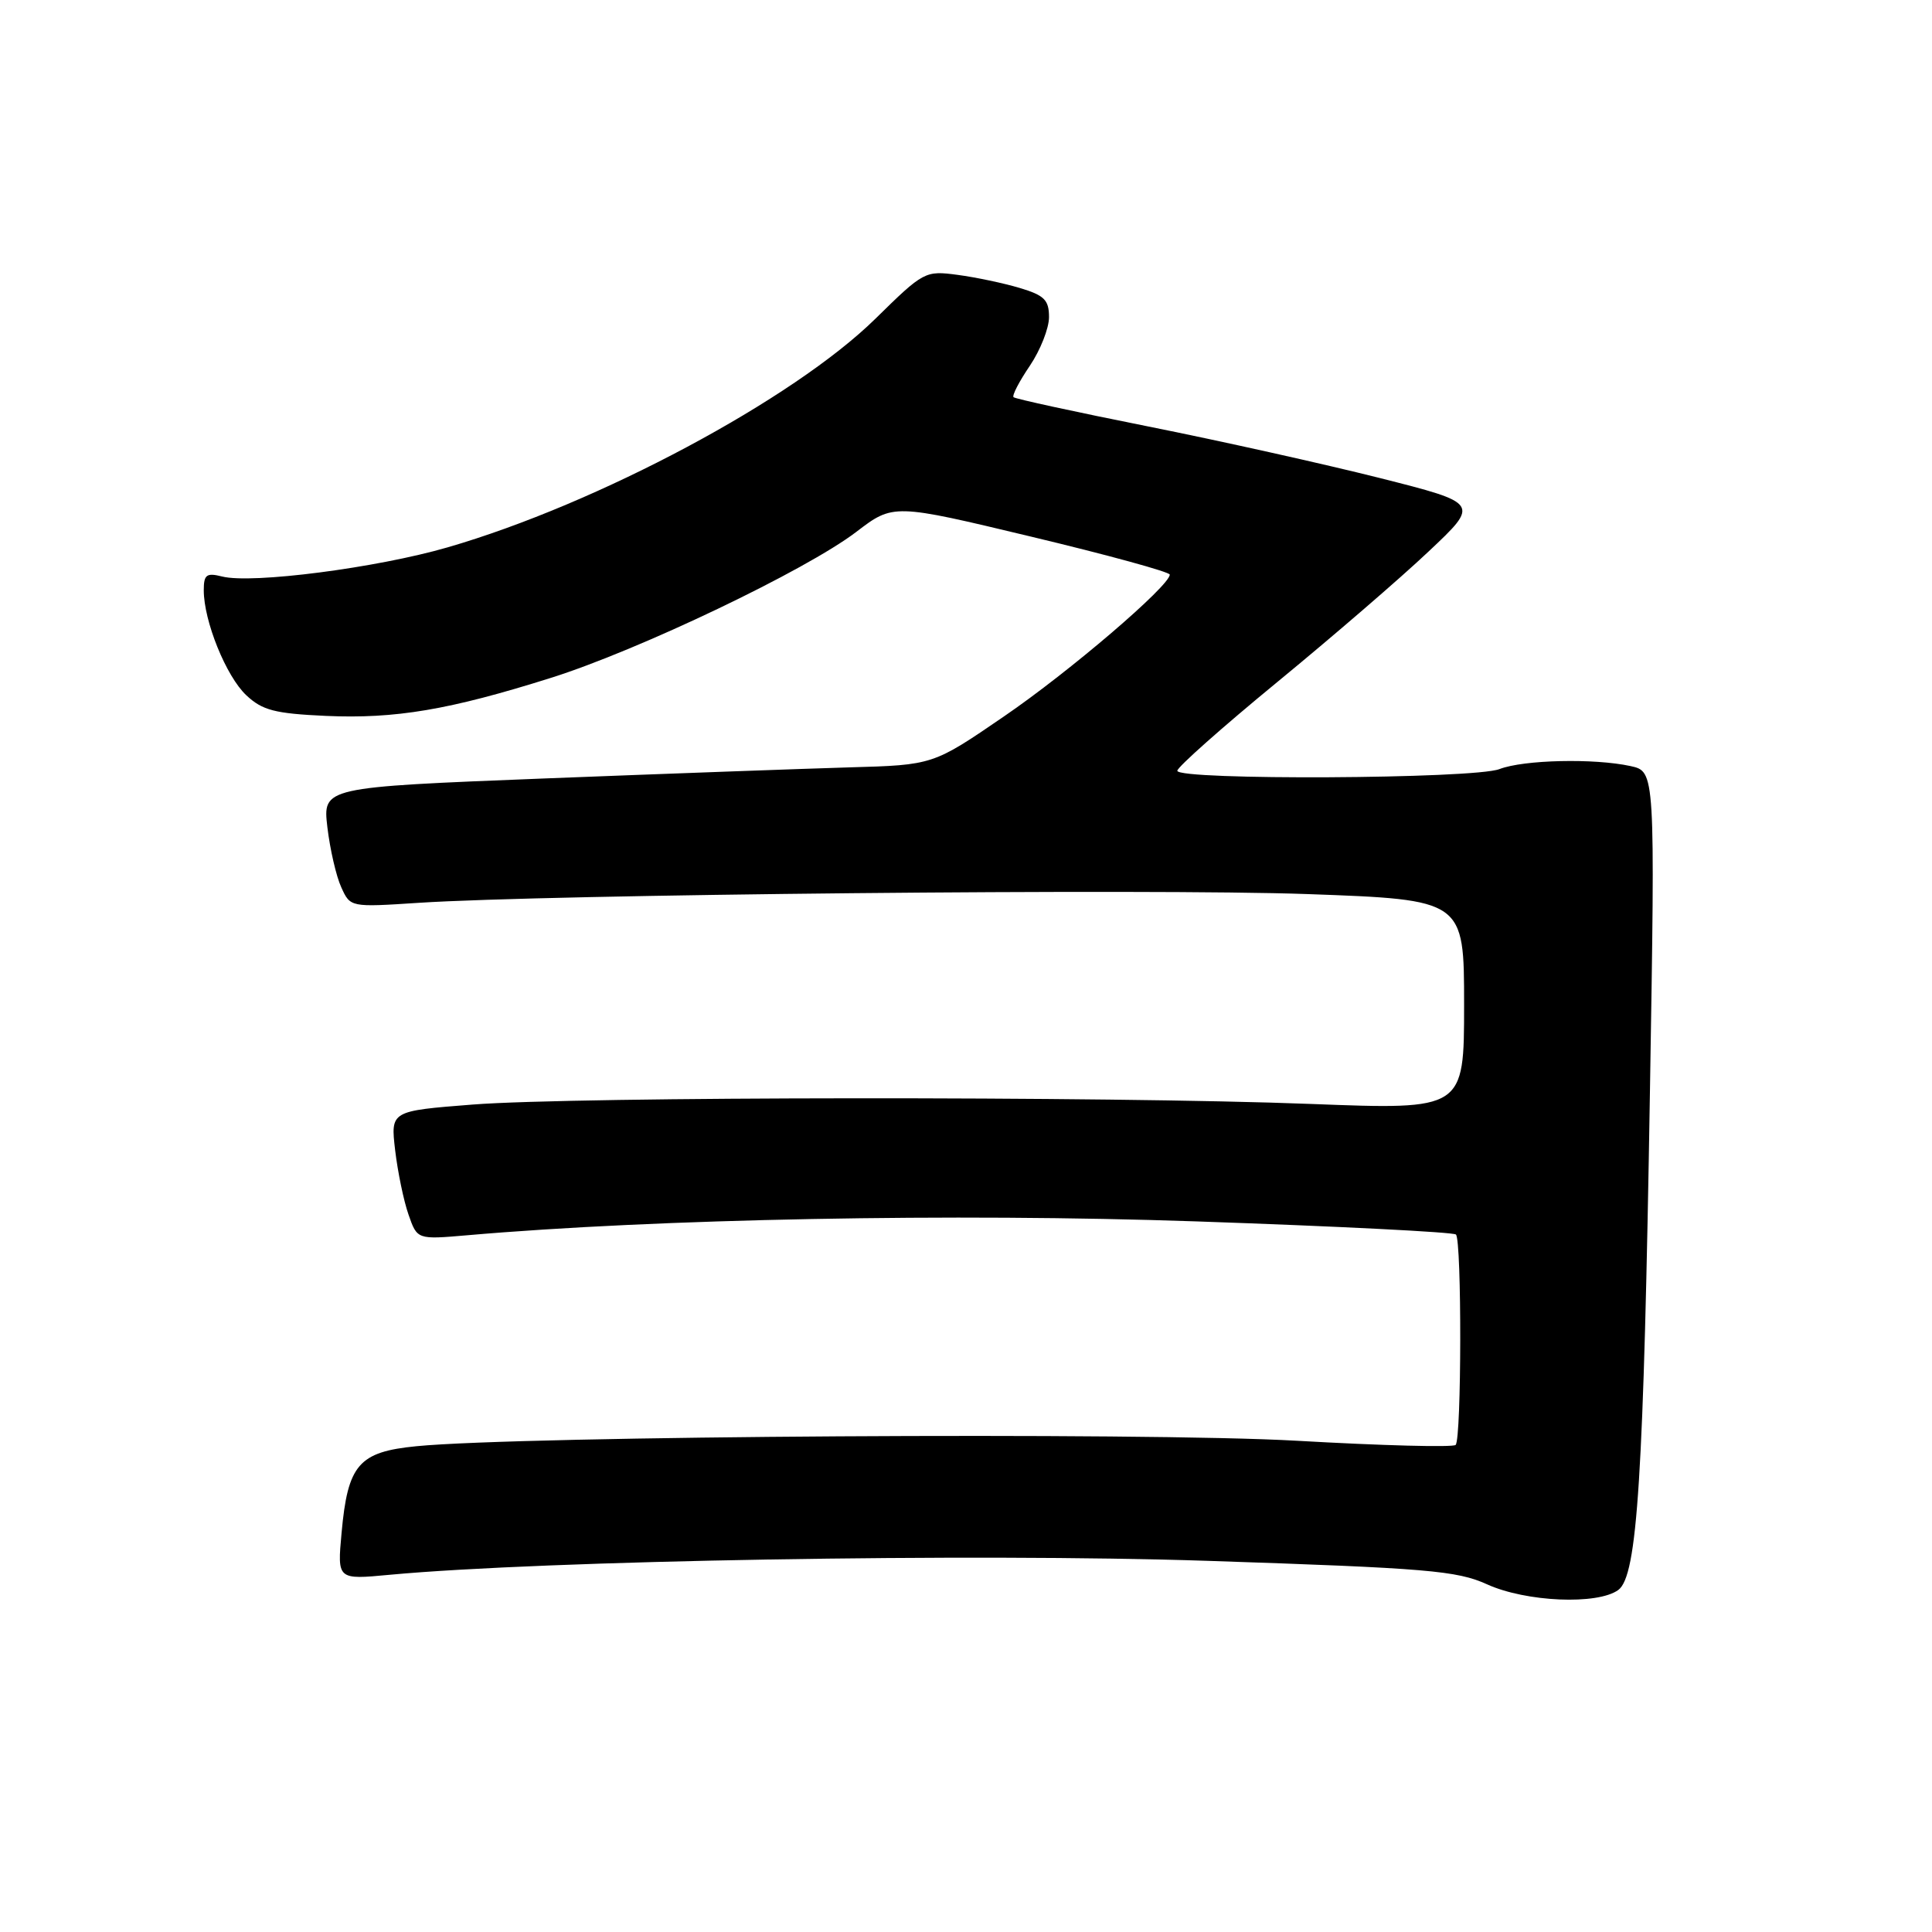 <?xml version="1.0" encoding="UTF-8" standalone="no"?>
<!DOCTYPE svg PUBLIC "-//W3C//DTD SVG 1.1//EN" "http://www.w3.org/Graphics/SVG/1.1/DTD/svg11.dtd" >
<svg xmlns="http://www.w3.org/2000/svg" xmlns:xlink="http://www.w3.org/1999/xlink" version="1.1" viewBox="0 0 256 256">
 <g >
 <path fill="currentColor"
d=" M 214.43 210.68 C 216.97 208.82 217.79 195.89 218.63 144.36 C 219.32 102.23 219.32 102.23 216.06 101.51 C 211.25 100.46 201.90 100.67 198.68 101.91 C 195.30 103.22 156.00 103.41 156.00 102.13 C 156.00 101.65 161.96 96.36 169.24 90.38 C 176.53 84.39 185.55 76.62 189.28 73.09 C 196.08 66.69 196.08 66.69 182.79 63.33 C 175.48 61.49 161.67 58.41 152.10 56.50 C 142.53 54.59 134.52 52.85 134.30 52.63 C 134.08 52.41 135.05 50.54 136.45 48.48 C 137.85 46.41 139.00 43.50 139.00 42.02 C 139.00 39.75 138.38 39.13 135.13 38.16 C 133.00 37.52 129.29 36.74 126.88 36.42 C 122.58 35.85 122.39 35.95 116.00 42.23 C 105.11 52.92 79.22 66.76 59.30 72.53 C 49.92 75.25 33.38 77.39 29.43 76.39 C 27.36 75.87 27.00 76.14 27.00 78.21 C 27.00 82.30 29.96 89.61 32.63 92.12 C 34.76 94.12 36.40 94.55 43.18 94.86 C 52.37 95.27 59.53 94.07 73.00 89.82 C 84.63 86.16 106.80 75.56 113.46 70.48 C 118.37 66.73 118.37 66.73 136.68 71.12 C 146.76 73.53 155.00 75.79 155.00 76.14 C 155.00 77.62 141.71 89.00 133.03 94.93 C 123.63 101.37 123.63 101.37 112.56 101.68 C 106.48 101.86 88.28 102.52 72.13 103.15 C 42.76 104.31 42.76 104.31 43.38 109.62 C 43.73 112.54 44.55 116.12 45.22 117.57 C 46.42 120.22 46.42 120.22 55.46 119.63 C 72.47 118.51 152.48 117.73 173.25 118.47 C 194.00 119.22 194.00 119.22 194.00 133.14 C 194.00 147.06 194.00 147.06 173.75 146.28 C 146.86 145.24 76.30 145.29 62.62 146.36 C 51.75 147.21 51.75 147.21 52.36 152.42 C 52.70 155.28 53.49 159.12 54.13 160.94 C 55.28 164.25 55.28 164.25 61.89 163.68 C 86.99 161.49 126.46 160.74 158.48 161.84 C 177.10 162.48 192.60 163.26 192.92 163.58 C 193.70 164.37 193.67 190.67 192.88 191.46 C 192.53 191.80 183.08 191.55 171.88 190.91 C 151.66 189.75 69.05 190.26 55.19 191.63 C 47.52 192.38 46.08 194.06 45.26 203.12 C 44.69 209.32 44.69 209.32 51.60 208.67 C 72.08 206.76 129.00 205.79 160.04 206.82 C 189.17 207.79 193.04 208.12 197.04 209.93 C 202.21 212.28 211.68 212.68 214.43 210.68 Z "/>
</g>
</svg>
